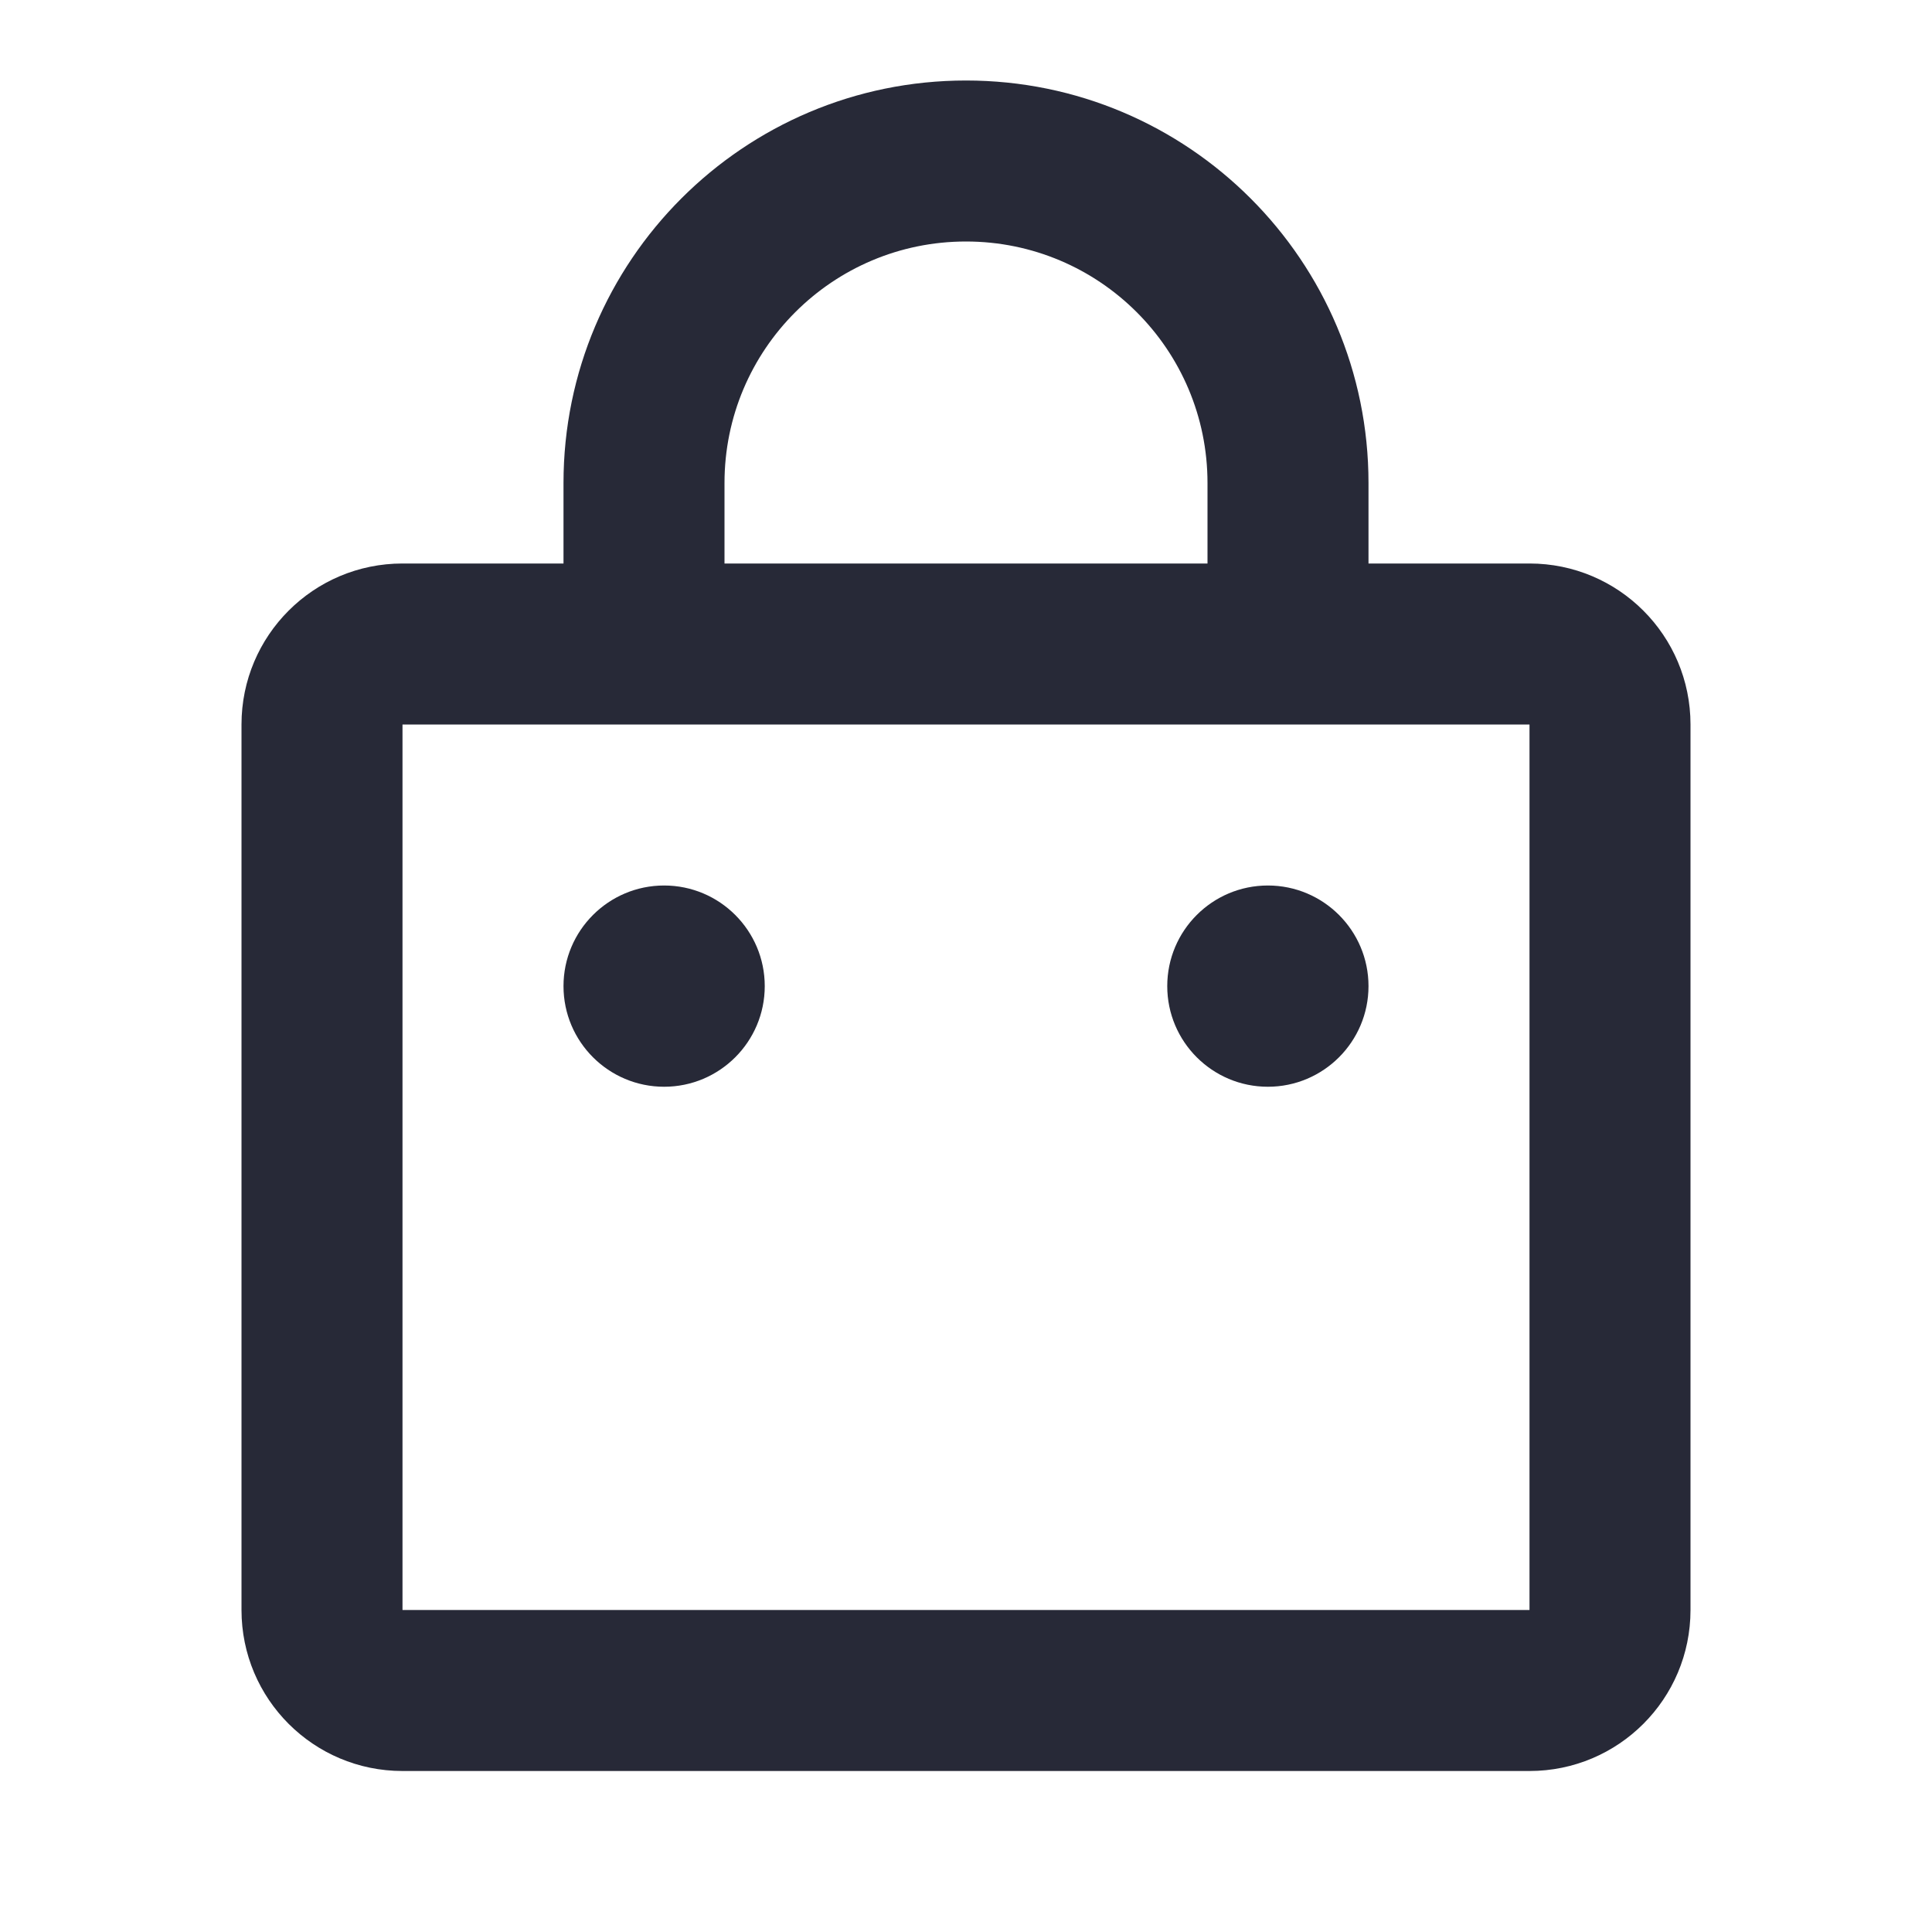 <svg width="24" height="24" viewBox="0 0 24 24" fill="none" xmlns="http://www.w3.org/2000/svg">
<path d="M9.5 12.25C9.5 12.94 8.94 13.5 8.25 13.5C7.56 13.5 7 12.94 7 12.25C7 11.56 7.56 11 8.25 11C8.94 11 9.5 11.56 9.5 12.25Z" fill="#272937"/>
<path d="M17 12.25C17 12.94 16.44 13.5 15.75 13.5C15.06 13.5 14.5 12.94 14.5 12.25C14.5 11.56 15.06 11 15.75 11C16.44 11 17 11.56 17 12.25Z" fill="#272937"/>
<path fill-rule="evenodd" clip-rule="evenodd" d="M12 1C9.239 1 7 3.239 7 6V7H5C3.895 7 3 7.895 3 9V20C3 21.105 3.895 22 5 22H19C20.105 22 21 21.105 21 20V9C21 7.895 20.105 7 19 7H17V6C17 3.239 14.761 1 12 1ZM12 3C10.343 3 9 4.343 9 6V7H15V6C15 4.343 13.657 3 12 3ZM5 9V20H19V9H5Z" fill="#272937"/>
</svg>
